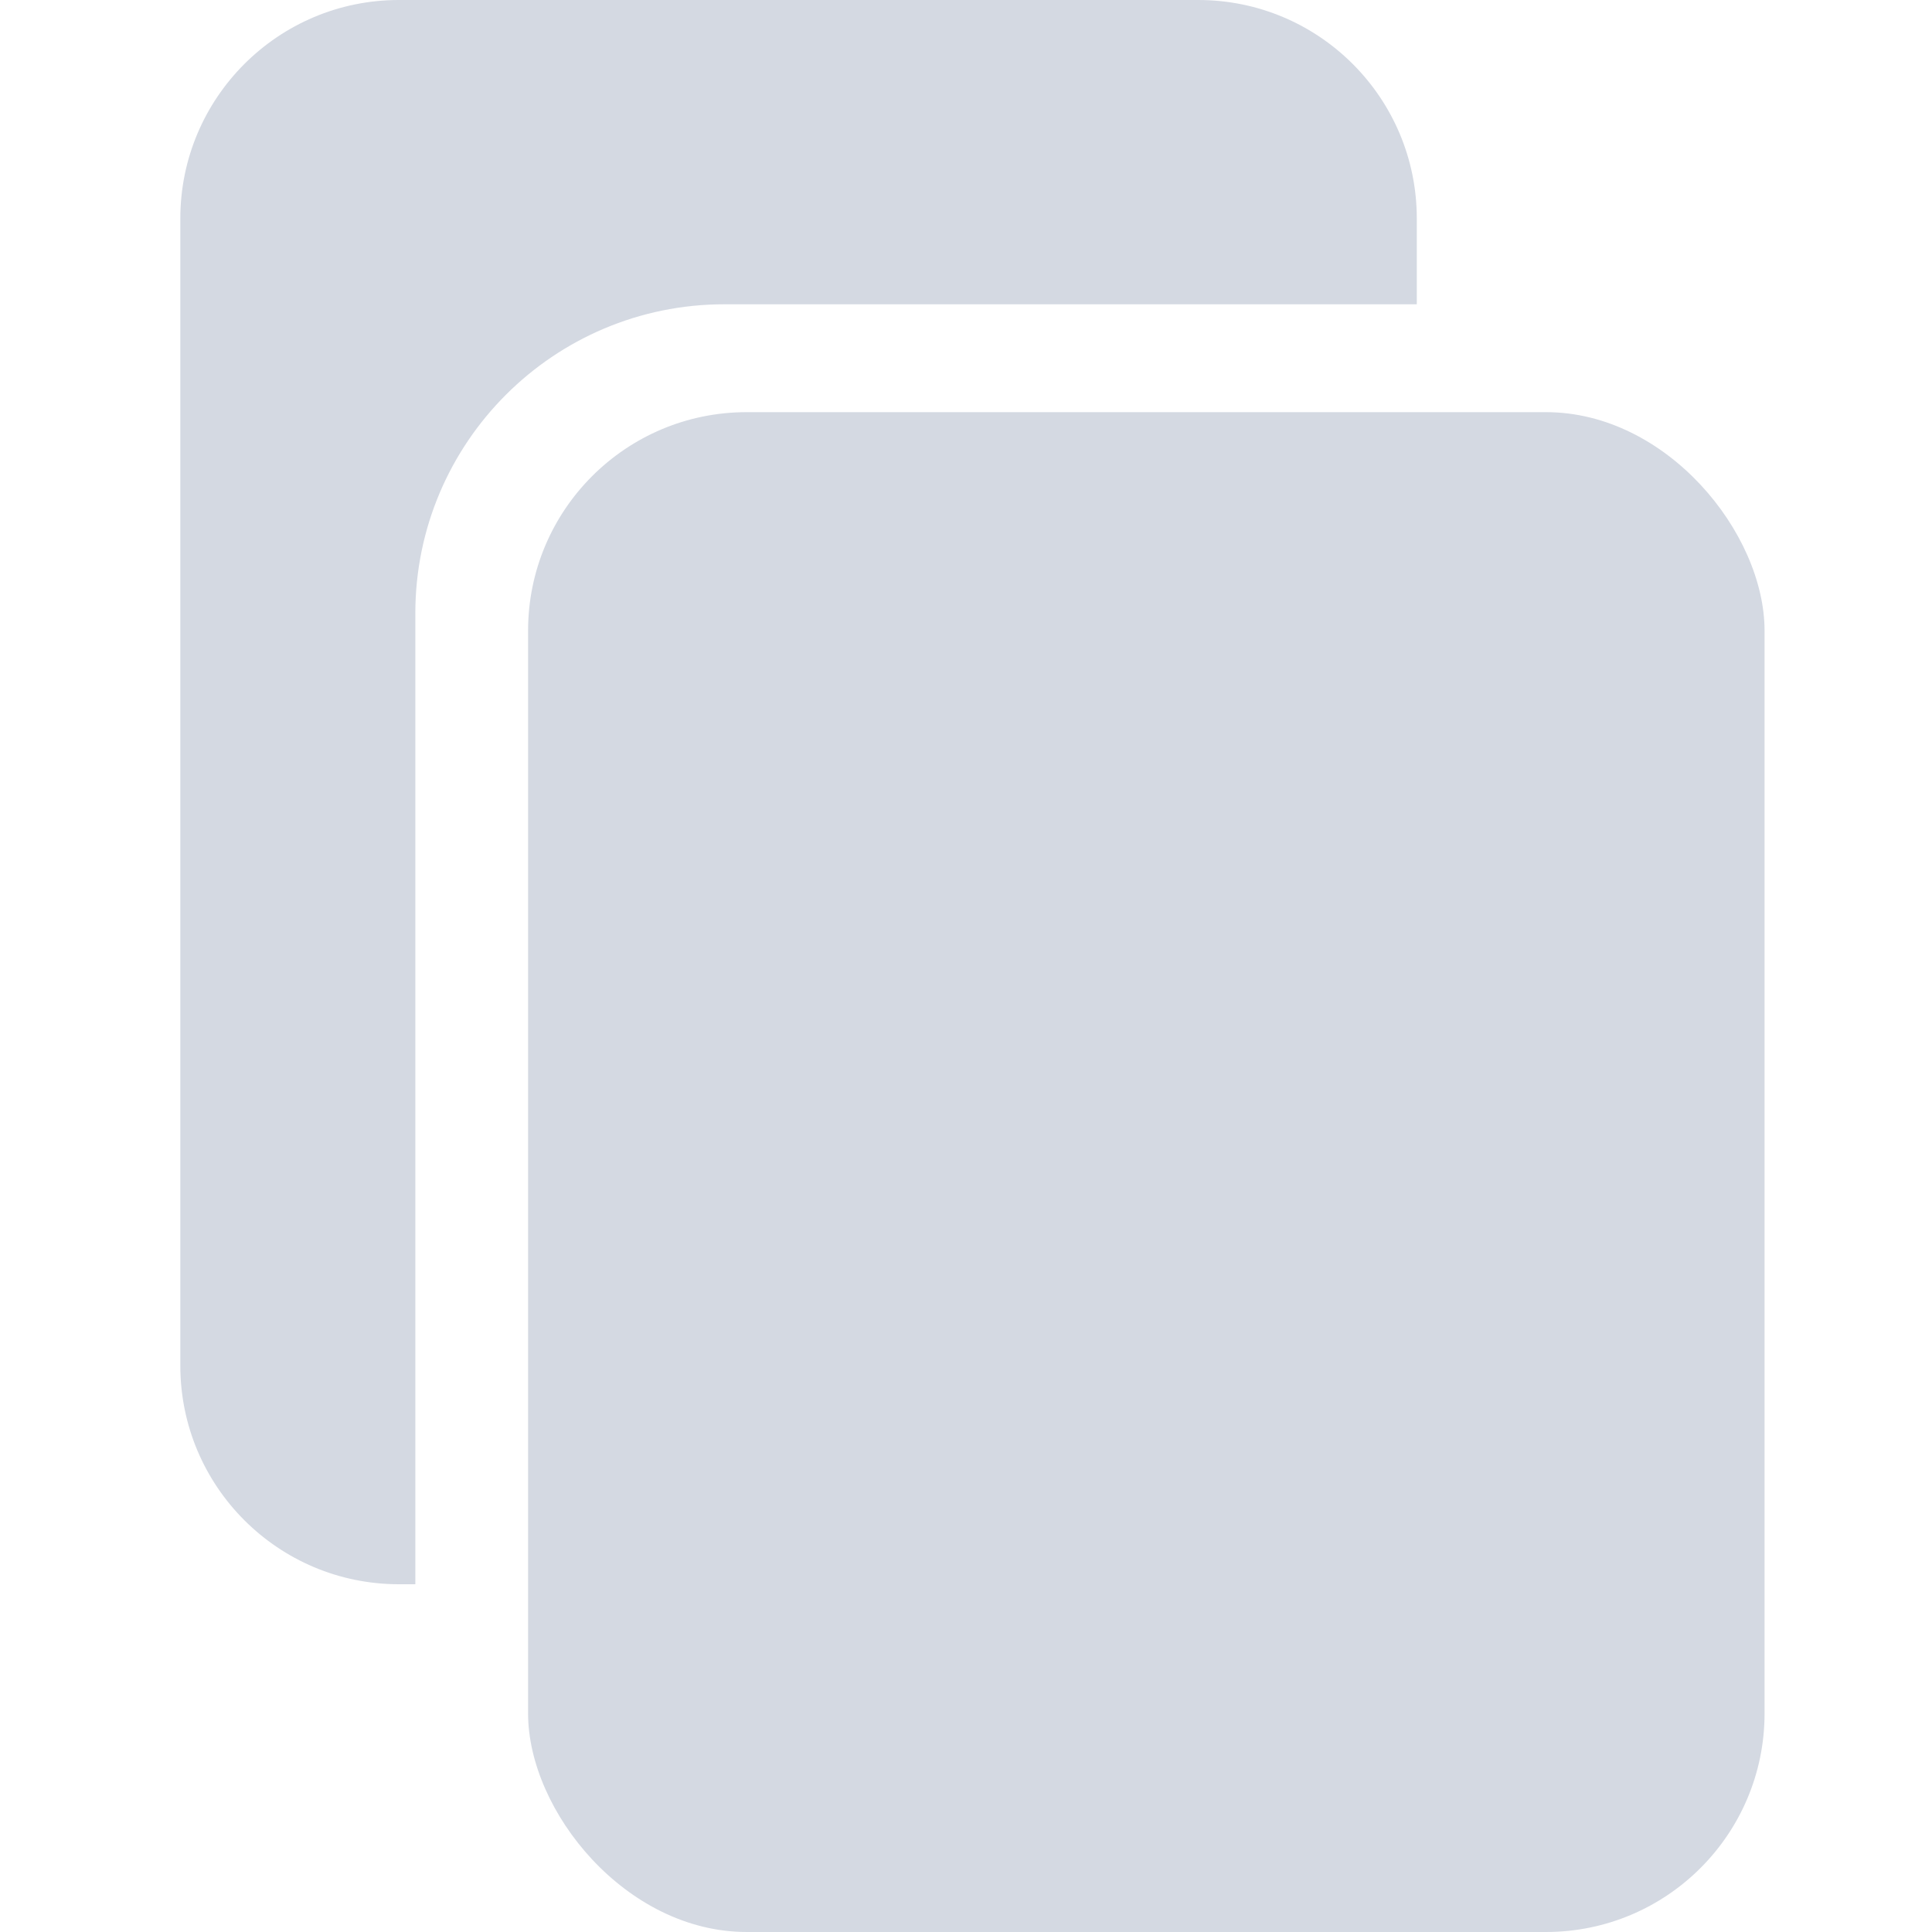 <?xml version="1.0" encoding="UTF-8"?>
<svg width="150px" height="150px" viewBox="0 0 150 150" version="1.1" xmlns="http://www.w3.org/2000/svg">
  <!-- Generator: Sketch 53.2 (72643) - https://sketchapp.com -->
  <title>Passes (Jade)</title>
  <desc>Created with Sketch.</desc>
  <g id="Passes-(Jade)" stroke="none" stroke-width="1" fill="none" fill-rule="evenodd">
    <g id="Group-2" transform="translate(14, 0)" fill="#D4D9E2">
      <rect id="Rectangle" x="27" y="32" width="96" height="118" rx="16.97"></rect>
      <path d="M96,23.624 L42.246,23.624 C28.991,23.624 18.246,34.369 18.246,47.624 L18.246,123 L16.97,123 C7.598,123 -6.28010944e-14,115.402 -6.39488462e-14,106.03 L-6.39488462e-14,16.97 C-6.5096598e-14,7.598 7.598,-1.2489227e-14 16.97,-1.42108547e-14 L79.03,-1.42108547e-14 C88.402,-1.59324824e-14 96,7.598 96,16.97 L96,23.624 Z" id="Combined-Shape"></path>
    </g>
  </g>
</svg>
